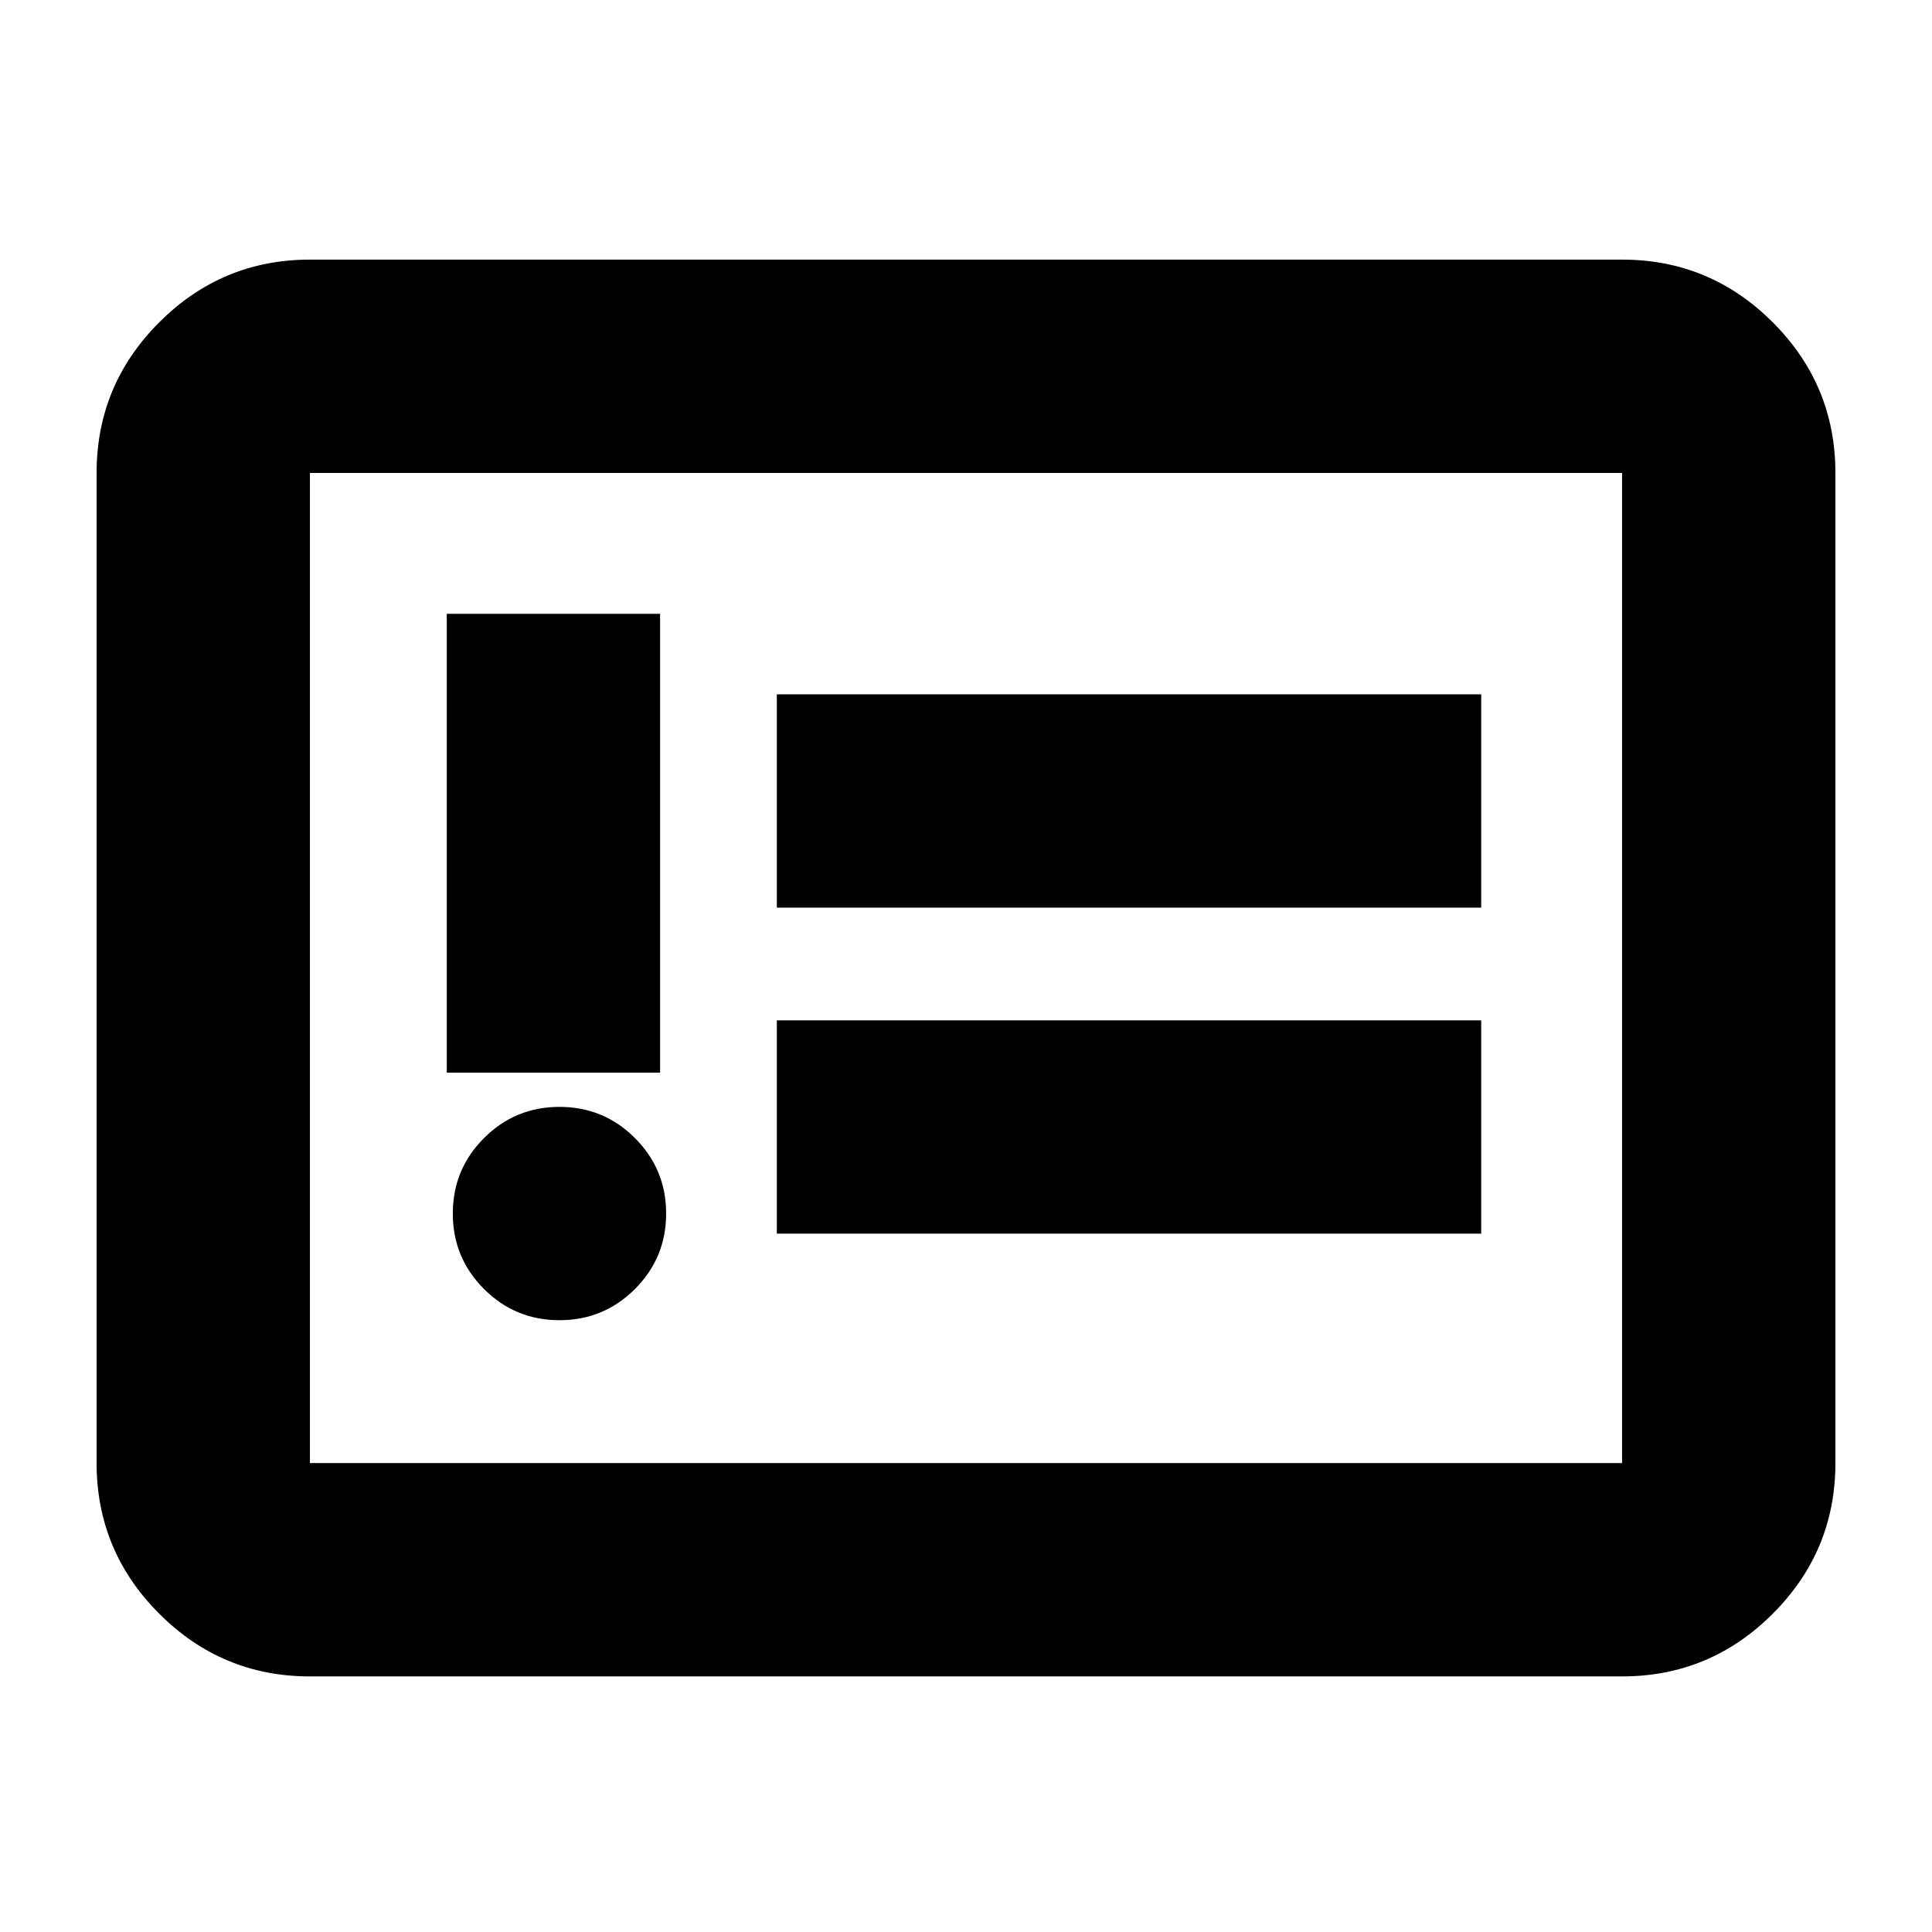 <svg xmlns="http://www.w3.org/2000/svg" height="24" viewBox="0 -960 960 960" width="24"><path d="M278-304q22 0 37.5-15.5T331-357q0-22-15.5-37.5T278-410q-22 0-37.5 15.5T225-357q0 22 15.5 37.5T278-304Zm-56-123h106v-228H222v228Zm164 80h350v-106H386v106Zm0-162h350v-106H386v106ZM154-127q-43.72 0-74.86-31.14Q48-189.27 48-233v-492q0-43.72 31.14-74.86T154-831h652q43.72 0 74.86 31.14T912-725v492q0 43.73-31.14 74.86Q849.72-127 806-127H154Zm0-106h652v-492H154v492Zm0 0v-492 492Z"/></svg>